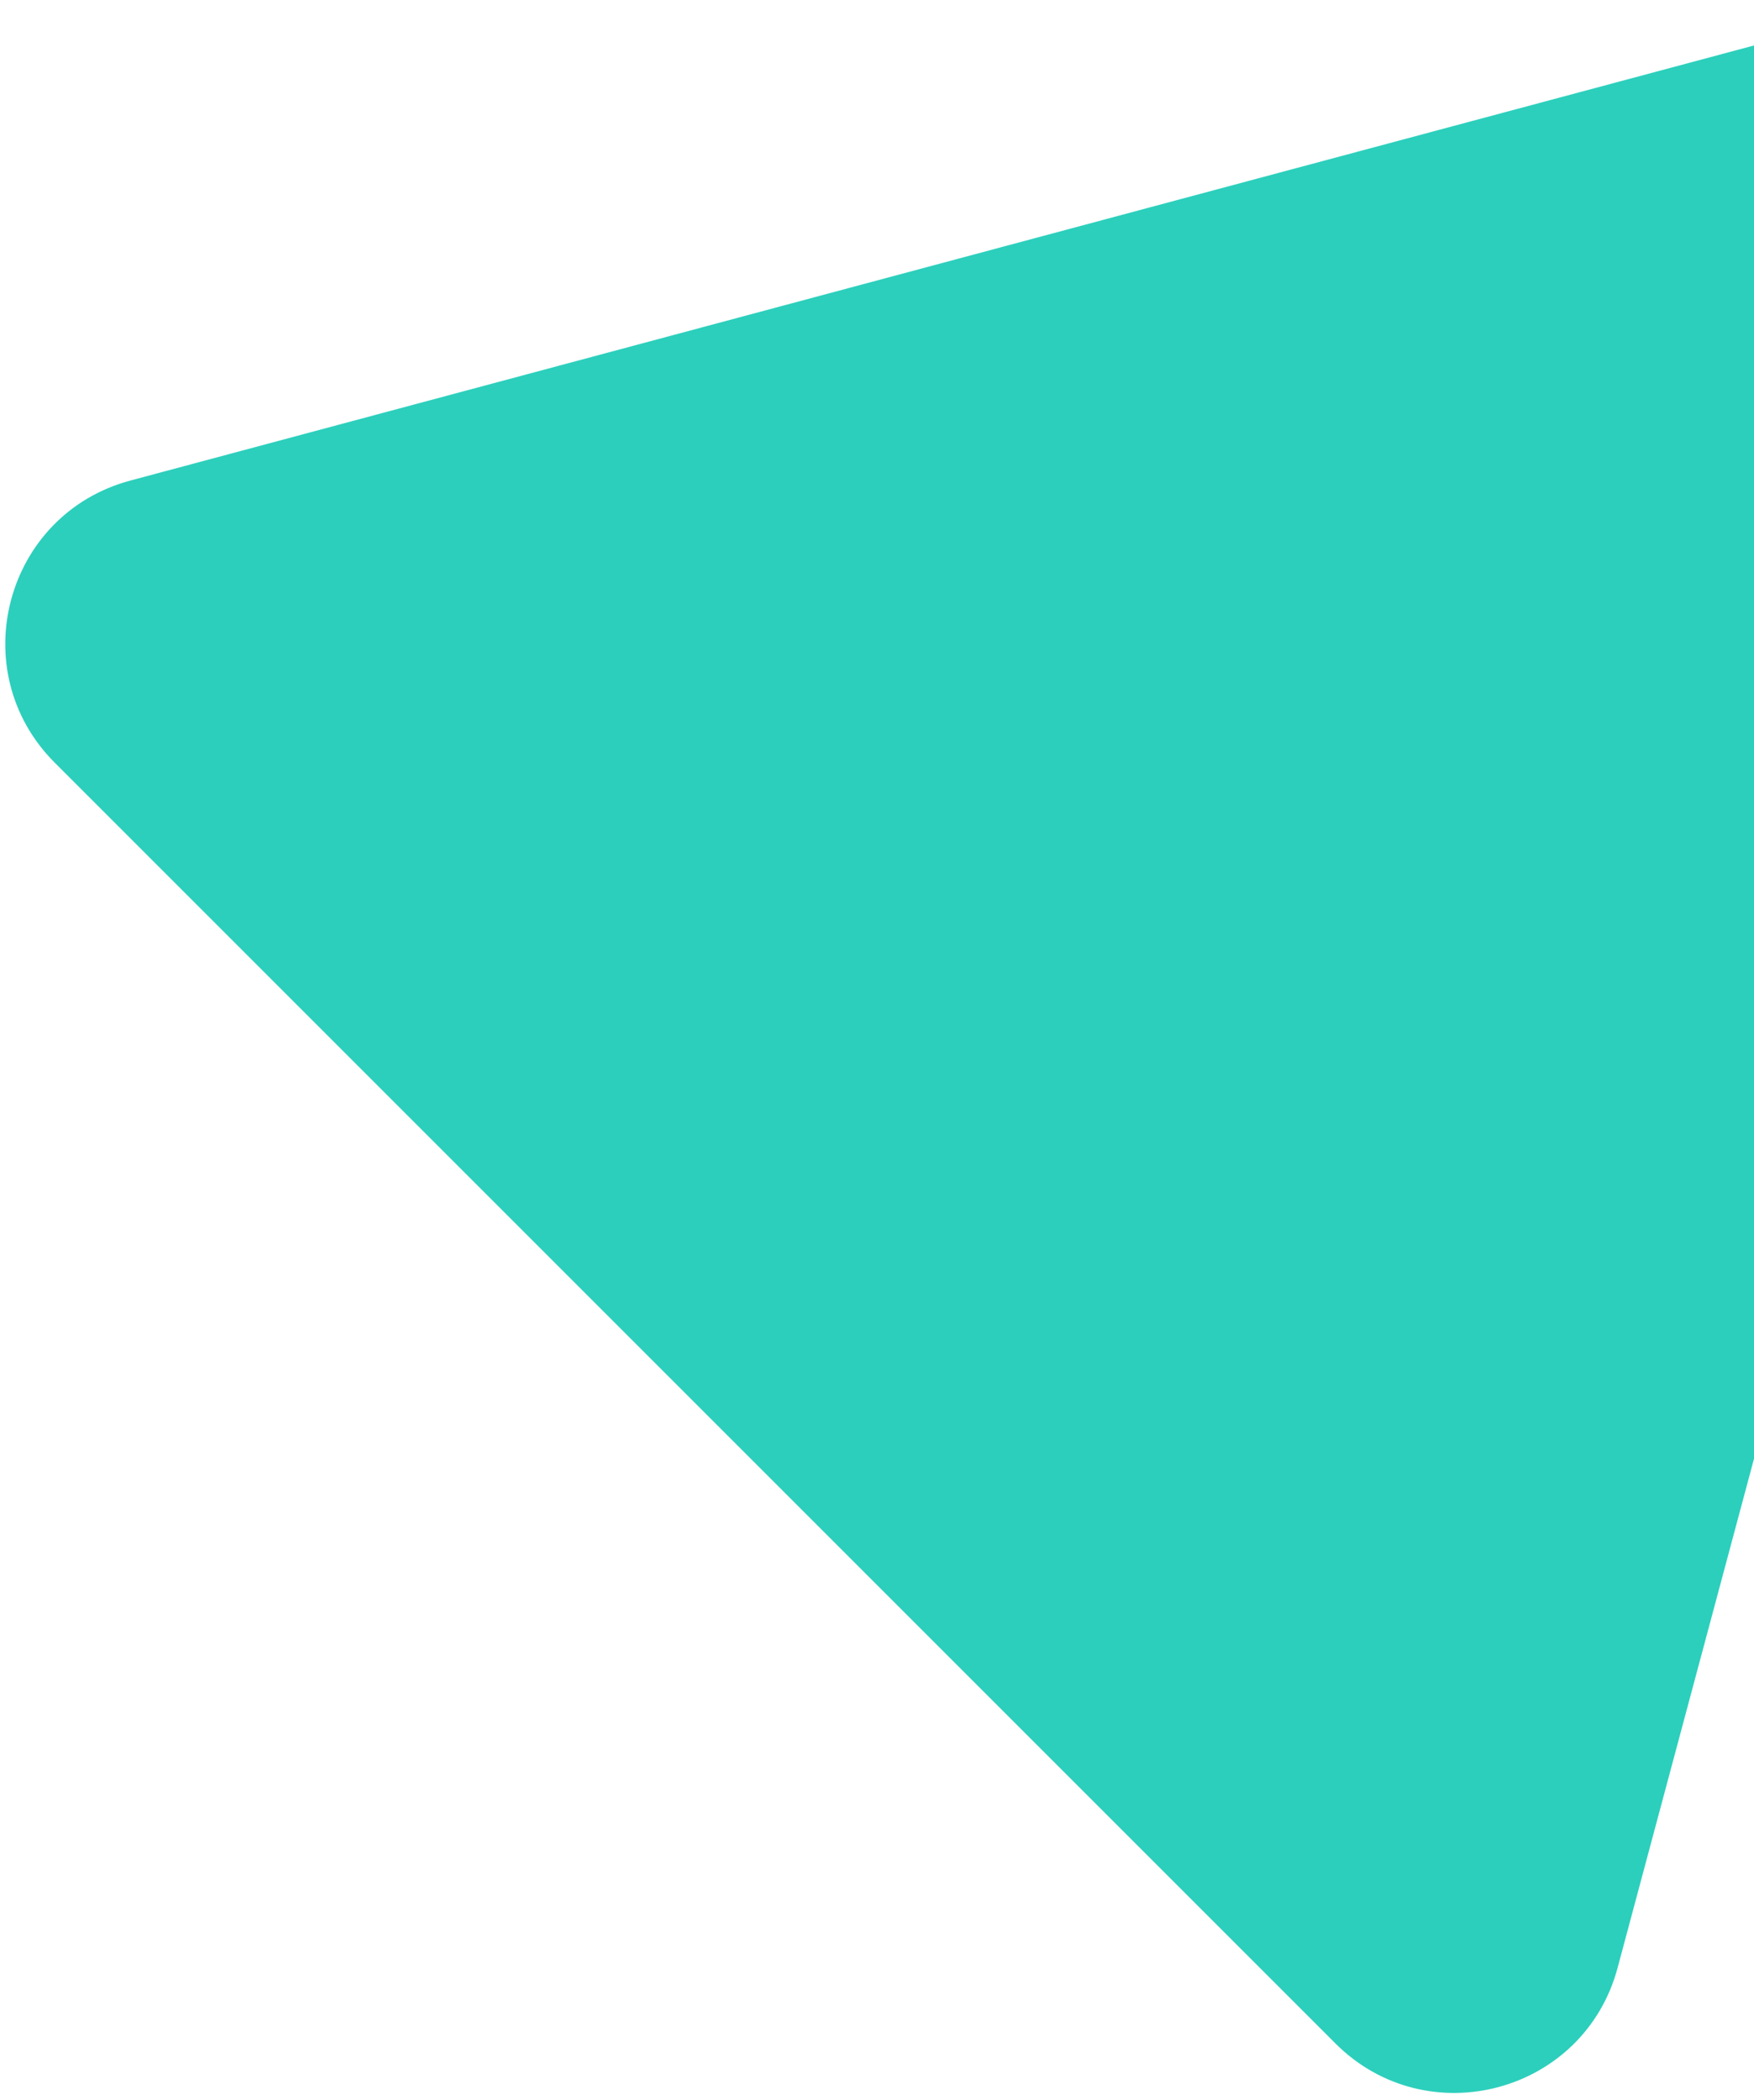 <svg width="208" height="249" viewBox="0 0 208 249" fill="none" xmlns="http://www.w3.org/2000/svg">
<path d="M222.917 1.395C237.788 -2.59 251.396 11.018 247.412 25.89L191.824 233.346C187.839 248.217 169.25 253.198 158.363 242.312L6.495 90.443C-4.392 79.556 0.589 60.967 15.461 56.983L222.917 1.395Z" fill="#2CCFBC"/>
</svg>

